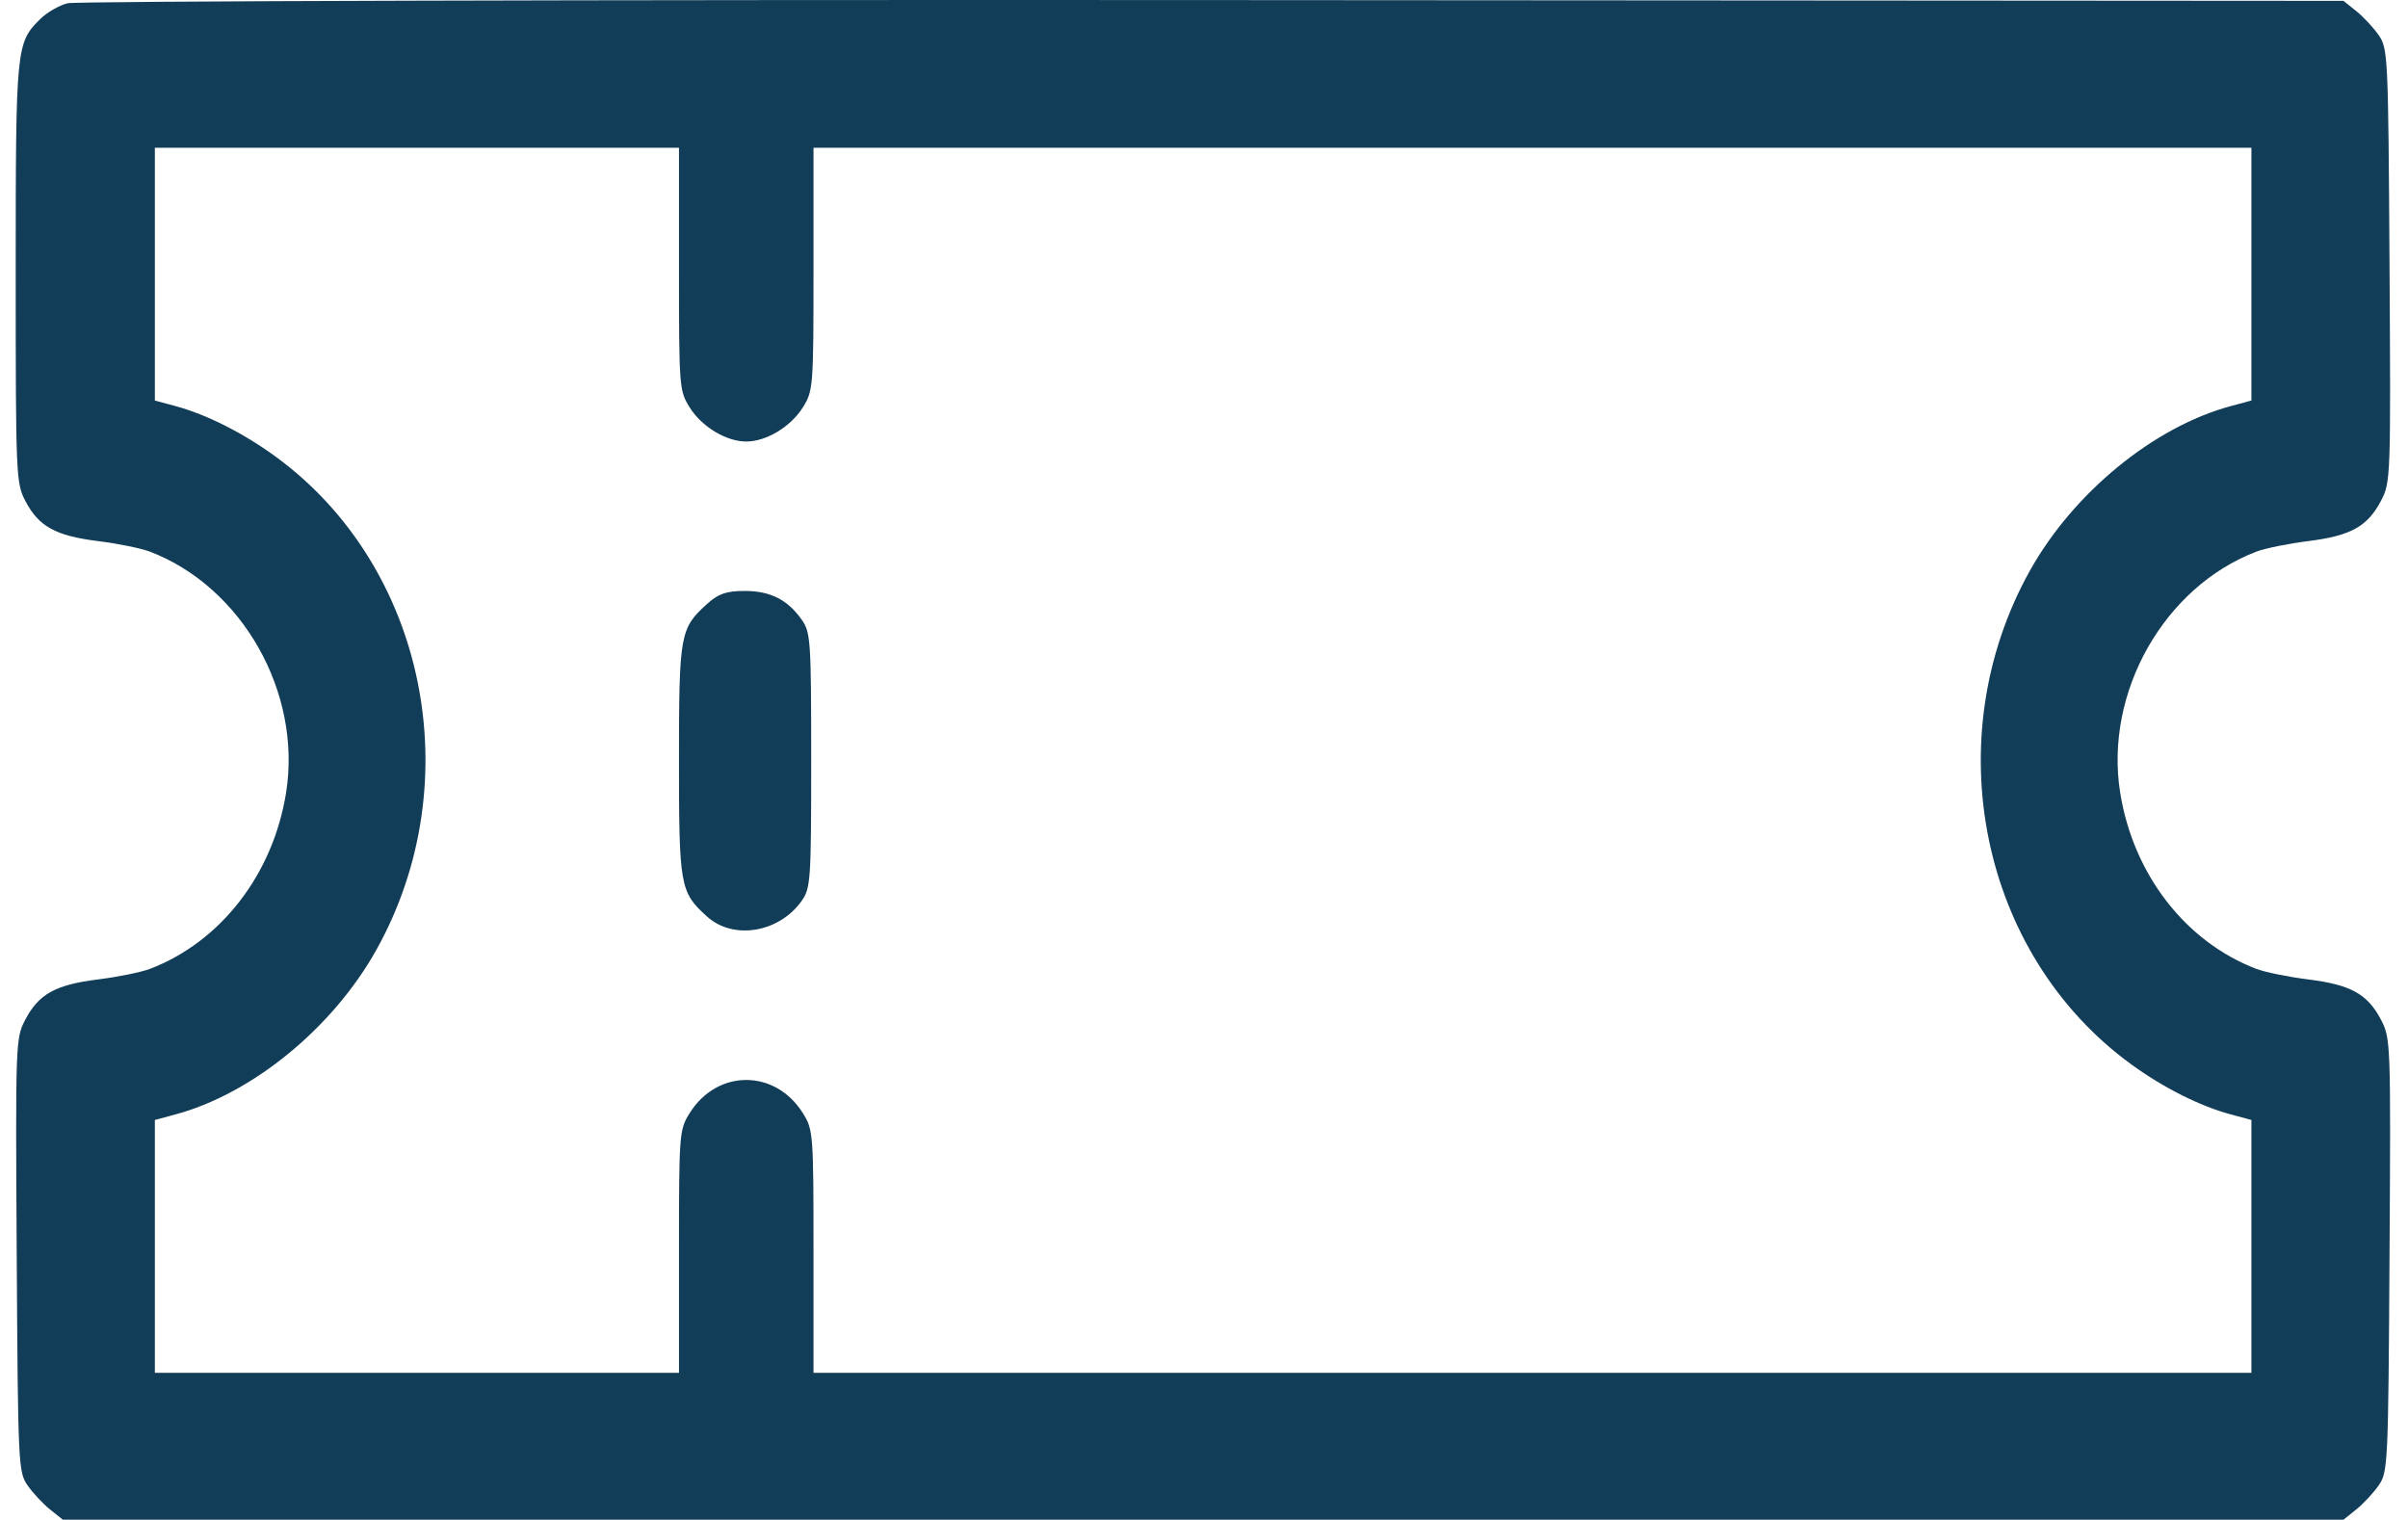 <svg width="103" height="65" viewBox="0 0 103 65" fill="none" xmlns="http://www.w3.org/2000/svg">
<path fill-rule="evenodd" clip-rule="evenodd" d="M2.891 0.139C2.529 0.231 2.004 0.533 1.725 0.81C0.687 1.837 0.672 1.991 0.672 11.662C0.672 20.378 0.684 20.662 1.087 21.432C1.656 22.519 2.378 22.917 4.188 23.143C5.037 23.249 6.033 23.451 6.402 23.591C10.359 25.096 12.92 29.623 12.237 33.906C11.68 37.396 9.441 40.289 6.402 41.445C6.033 41.585 5.037 41.787 4.188 41.893C2.373 42.119 1.656 42.517 1.081 43.615C0.667 44.407 0.661 44.578 0.715 53.683C0.769 62.658 0.784 62.964 1.18 63.534C1.405 63.857 1.836 64.319 2.137 64.561L2.685 65H51.463H100.24L100.788 64.561C101.09 64.319 101.52 63.857 101.745 63.534C102.142 62.964 102.156 62.658 102.21 53.683C102.265 44.578 102.259 44.407 101.844 43.615C101.269 42.517 100.553 42.119 98.737 41.893C97.889 41.787 96.893 41.585 96.524 41.445C93.484 40.289 91.246 37.396 90.689 33.906C90.005 29.623 92.566 25.096 96.524 23.591C96.893 23.451 97.889 23.249 98.737 23.143C100.553 22.916 101.269 22.519 101.844 21.421C102.259 20.629 102.265 20.458 102.21 11.352C102.156 2.378 102.142 2.072 101.745 1.502C101.52 1.179 101.09 0.716 100.788 0.475L100.24 0.036L51.895 0.003C25.305 -0.015 3.253 0.046 2.891 0.139ZM29.043 11.506C29.043 16.544 29.056 16.714 29.494 17.417C30.013 18.251 31.061 18.885 31.92 18.885C32.78 18.885 33.827 18.251 34.347 17.417C34.784 16.714 34.797 16.544 34.797 11.506V6.319H65.549H96.302V11.725V17.131L95.407 17.373C92.119 18.262 88.678 21.085 86.823 24.416C82.818 31.605 84.707 40.819 91.149 45.515C92.522 46.516 94.088 47.306 95.407 47.662L96.302 47.904V53.31V58.717H65.549H34.797V53.53C34.797 48.492 34.784 48.322 34.347 47.619C33.163 45.717 30.677 45.717 29.494 47.619C29.056 48.322 29.043 48.492 29.043 53.53V58.717H17.834H6.624V53.31V47.904L7.519 47.662C10.807 46.774 14.247 43.951 16.103 40.62C20.107 33.431 18.218 24.217 11.777 19.521C10.403 18.52 8.837 17.73 7.519 17.373L6.624 17.131V11.725V6.319H17.834H29.043V11.506ZM30.242 25.834C29.088 26.876 29.043 27.126 29.043 32.518C29.043 37.91 29.088 38.16 30.242 39.202C31.373 40.224 33.34 39.892 34.301 38.517C34.674 37.984 34.698 37.618 34.698 32.518C34.698 27.418 34.674 27.052 34.301 26.519C33.696 25.652 32.955 25.276 31.855 25.276C31.07 25.276 30.729 25.394 30.242 25.834Z" fill="#123D58"/>
</svg>
